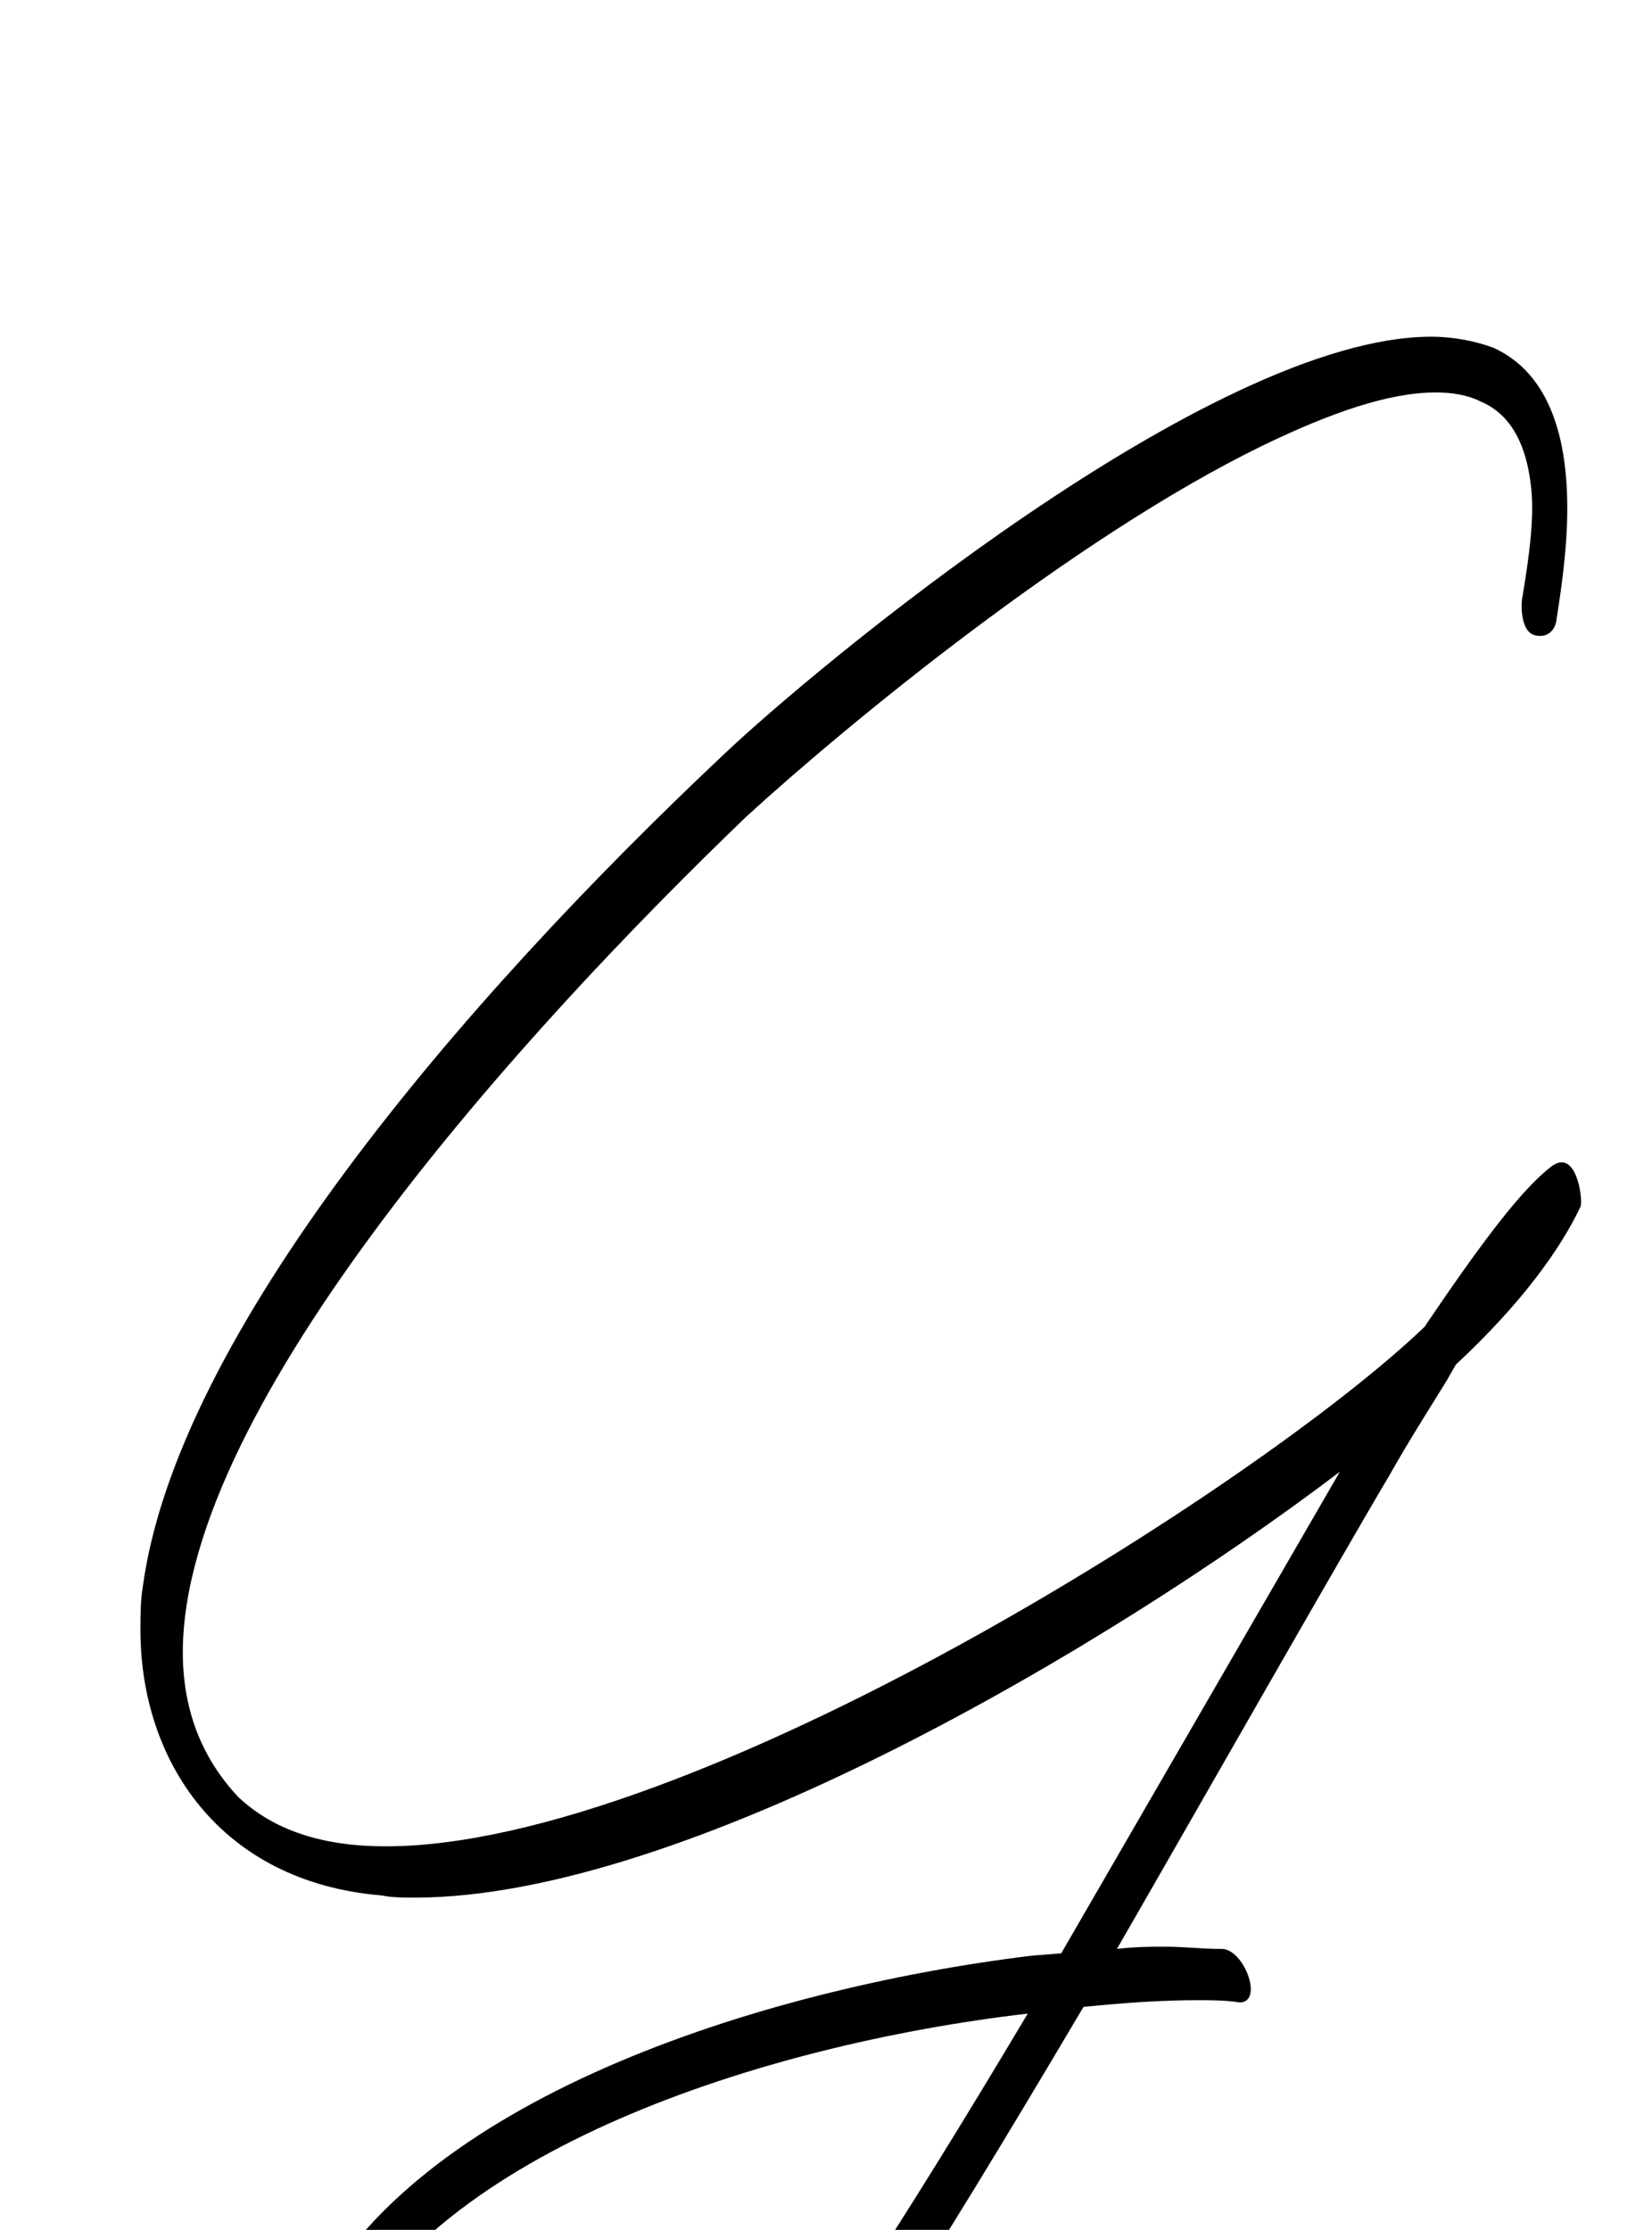<?xml version="1.0" standalone="no"?>
<!DOCTYPE svg PUBLIC "-//W3C//DTD SVG 1.1//EN" "http://www.w3.org/Graphics/SVG/1.1/DTD/svg11.dtd" >
<svg xmlns="http://www.w3.org/2000/svg" xmlns:xlink="http://www.w3.org/1999/xlink" version="1.1" viewBox="-10 0 741 1000">
   <path fill="currentColor"
d="M124 1152c-5 -17 -8 -36 -8 -54c0 -22 4 -43 13 -61c46 -95 201 -145 324 -160l13 -1l125 -216c-104 79 -294 191 -415 191c-5 0 -10 0 -15 -1c-72 -6 -108 -60 -108 -119c0 -7 0 -13 1 -19c15 -113 142 -262 261 -374c39 -37 218 -187 317 -187c10 0 20 2 28 5
c26 12 33 42 33 72c0 19 -3 38 -5 51c-1 4 -4 7 -9 6c-7 -1 -7 -14 -6 -18c3 -18 5 -34 4 -46c-2 -24 -11 -36 -23 -41c-6 -3 -13 -4 -20 -4c-21 0 -47 9 -78 24c-84 41 -185 124 -231 166c-99 95 -253 264 -253 375c0 25 8 47 25 65c16 15 38 22 66 22
c137 0 392 -162 466 -233c27 -40 44 -62 57 -72c11 -8 14 14 13 18c-9 19 -26 43 -56 71l-4 7c-8 13 -17 27 -26 43c-22 37 -92 160 -122 212c9 -1 15 -1 21 -1c10 0 16 1 26 1s19 24 8 24c-6 -1 -13 -1 -19 -1c-15 0 -31 1 -51 3c-71 120 -115 189 -158 241
c-41 50 -84 86 -122 82c-39 -4 -63 -36 -72 -71zM306 1122c41 -51 86 -120 145 -219c-120 14 -266 62 -308 150c-8 16 -11 33 -11 49c0 12 2 25 5 37c10 32 29 57 60 60c29 2 66 -26 109 -77z" />
</svg>
